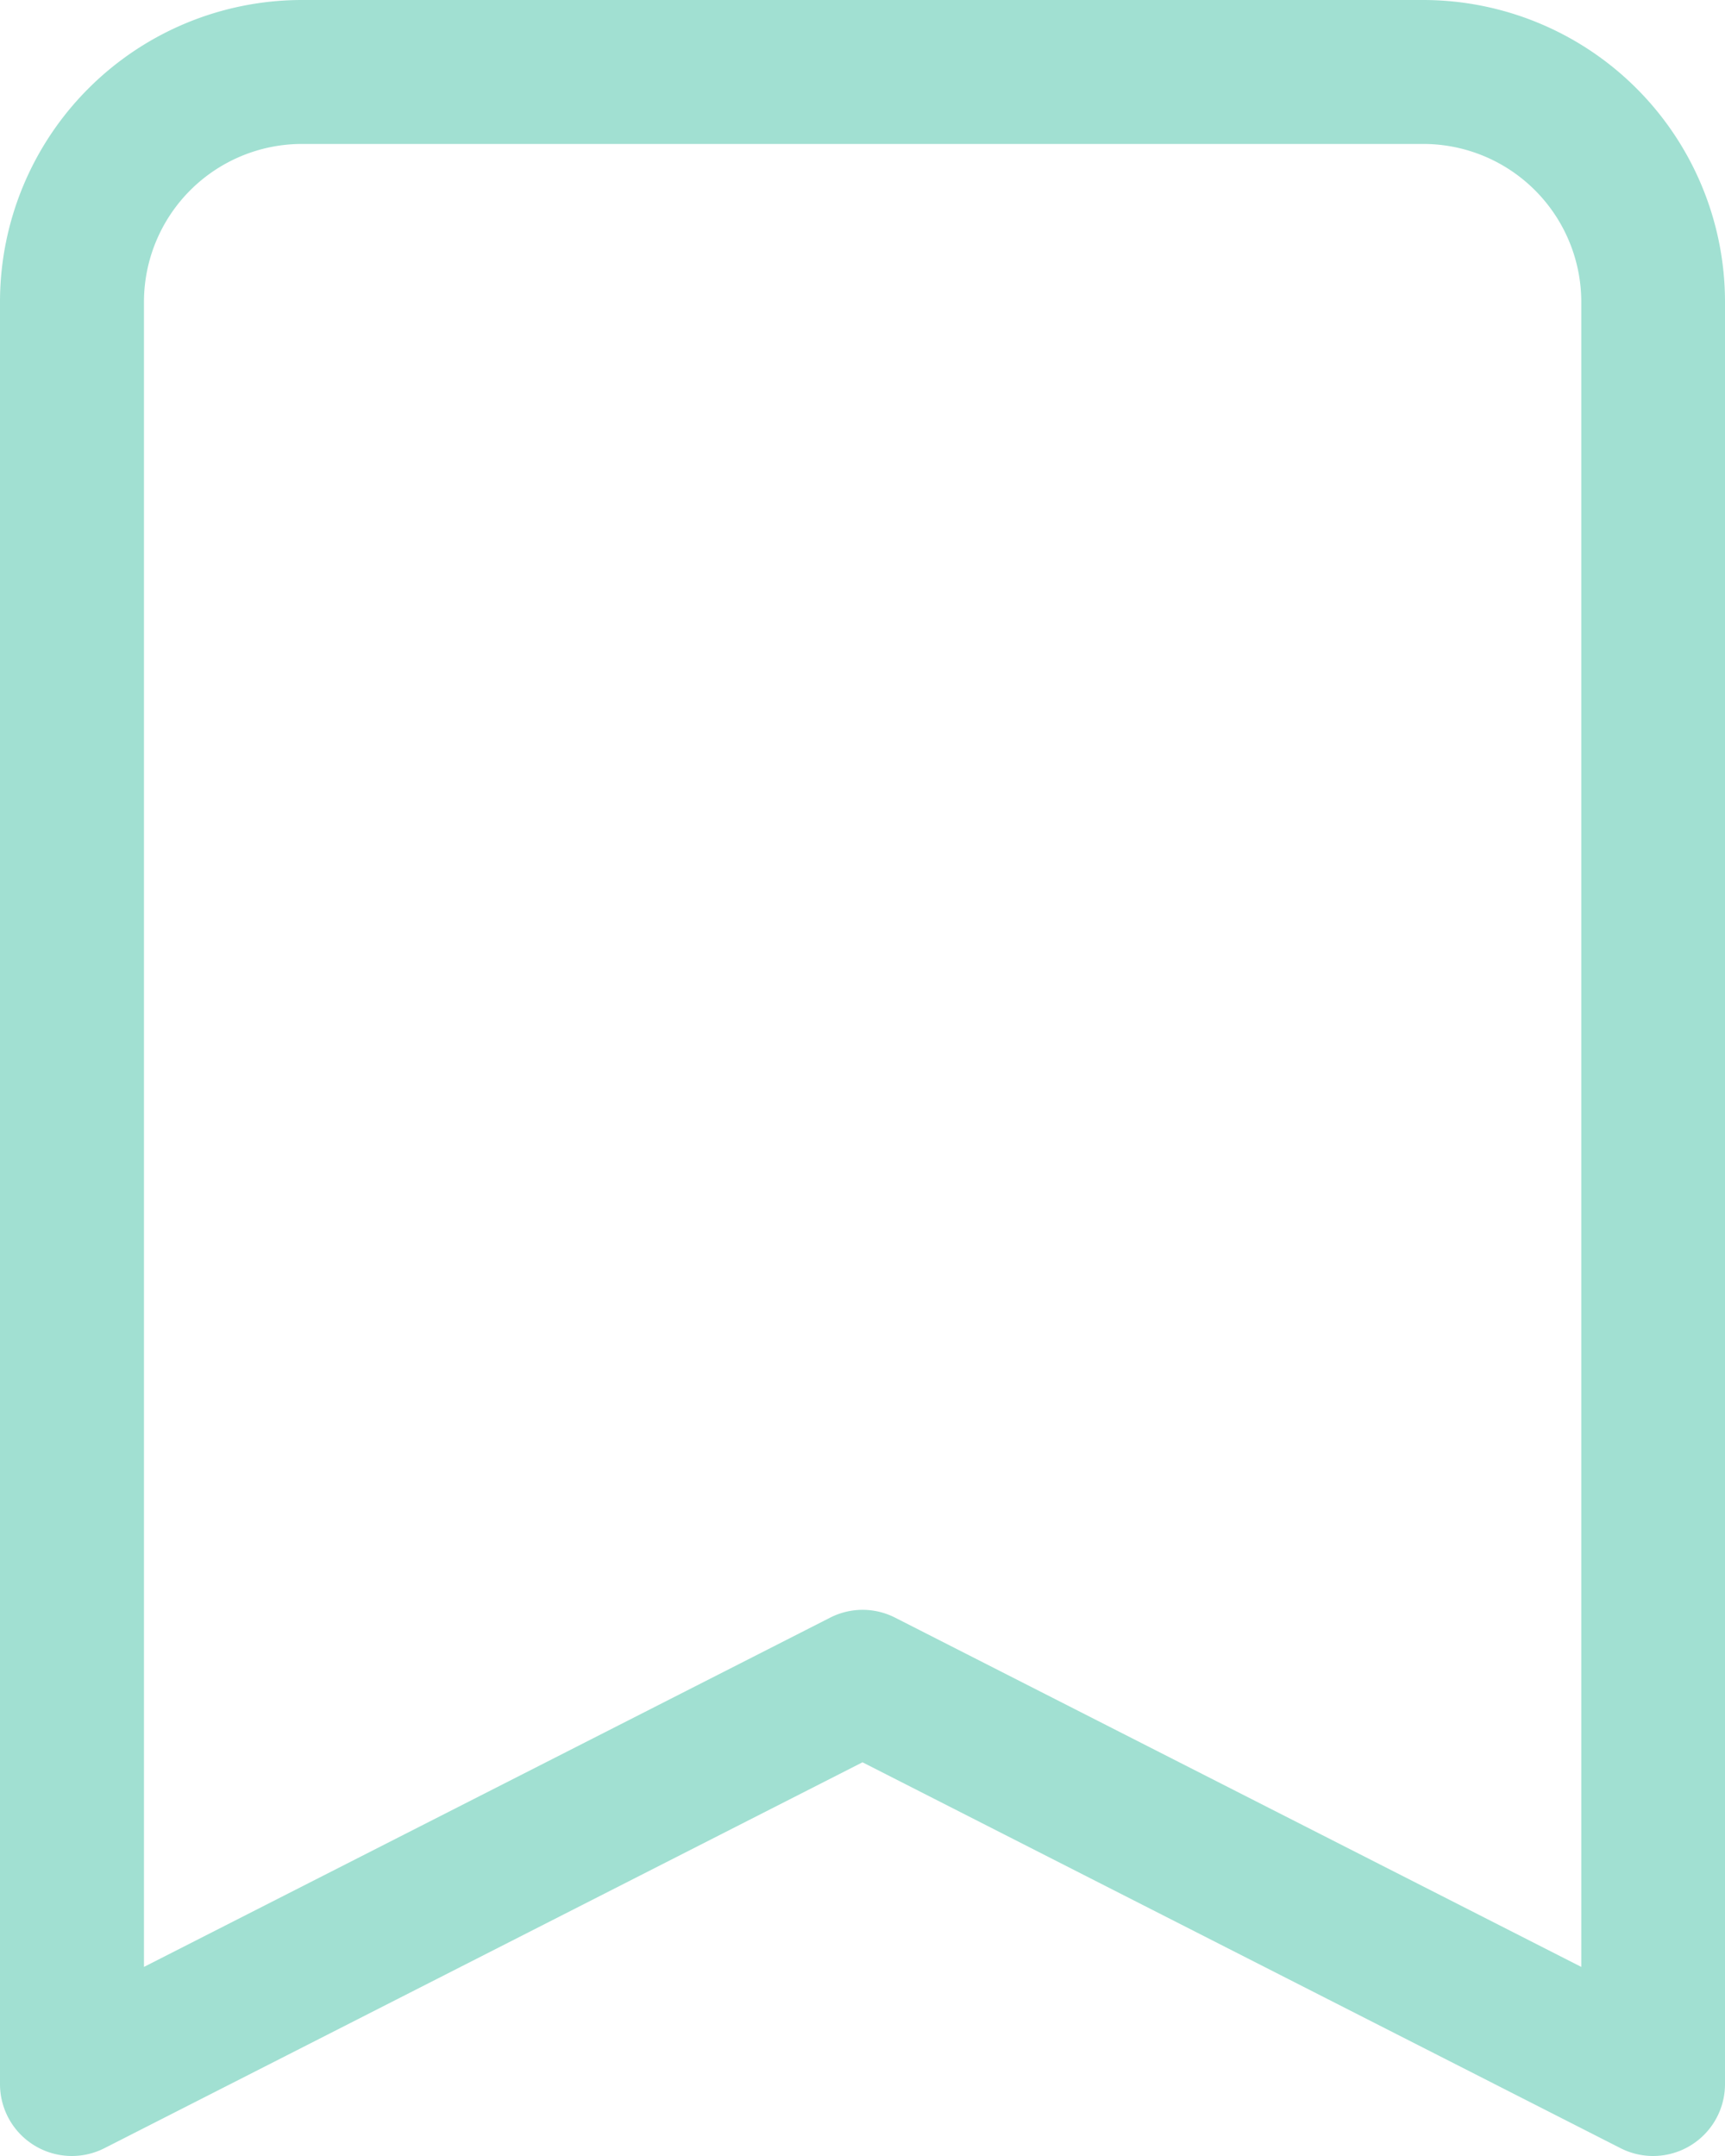 <svg xmlns="http://www.w3.org/2000/svg" width="35" height="43.75" viewBox="0 0 35 43.75">
  <g id="iconfinder_interface-12_4634389" transform="translate(-4 -1)">
    <g id="Group_2" data-name="Group 2" transform="translate(4 1)">
      <g id="Group_1" data-name="Group 1">
        <path id="Path_3" data-name="Path 3" d="M37.542,44.75a1.455,1.455,0,0,1-.662-.159L21.5,36.761,6.12,44.591A1.458,1.458,0,0,1,4,43.292V7.121A6.128,6.128,0,0,1,10.121,1H32.879A6.128,6.128,0,0,1,39,7.121V43.292a1.459,1.459,0,0,1-1.458,1.458ZM21.5,33.667a1.453,1.453,0,0,1,.662.159l13.922,7.087V7.121a3.208,3.208,0,0,0-3.2-3.2H10.121a3.208,3.208,0,0,0-3.2,3.2V40.913l13.922-7.087A1.452,1.452,0,0,1,21.5,33.667Z" transform="translate(-4 -1)" fill="#a1e0d2"/>
      </g>
    </g>
  </g>
</svg>

